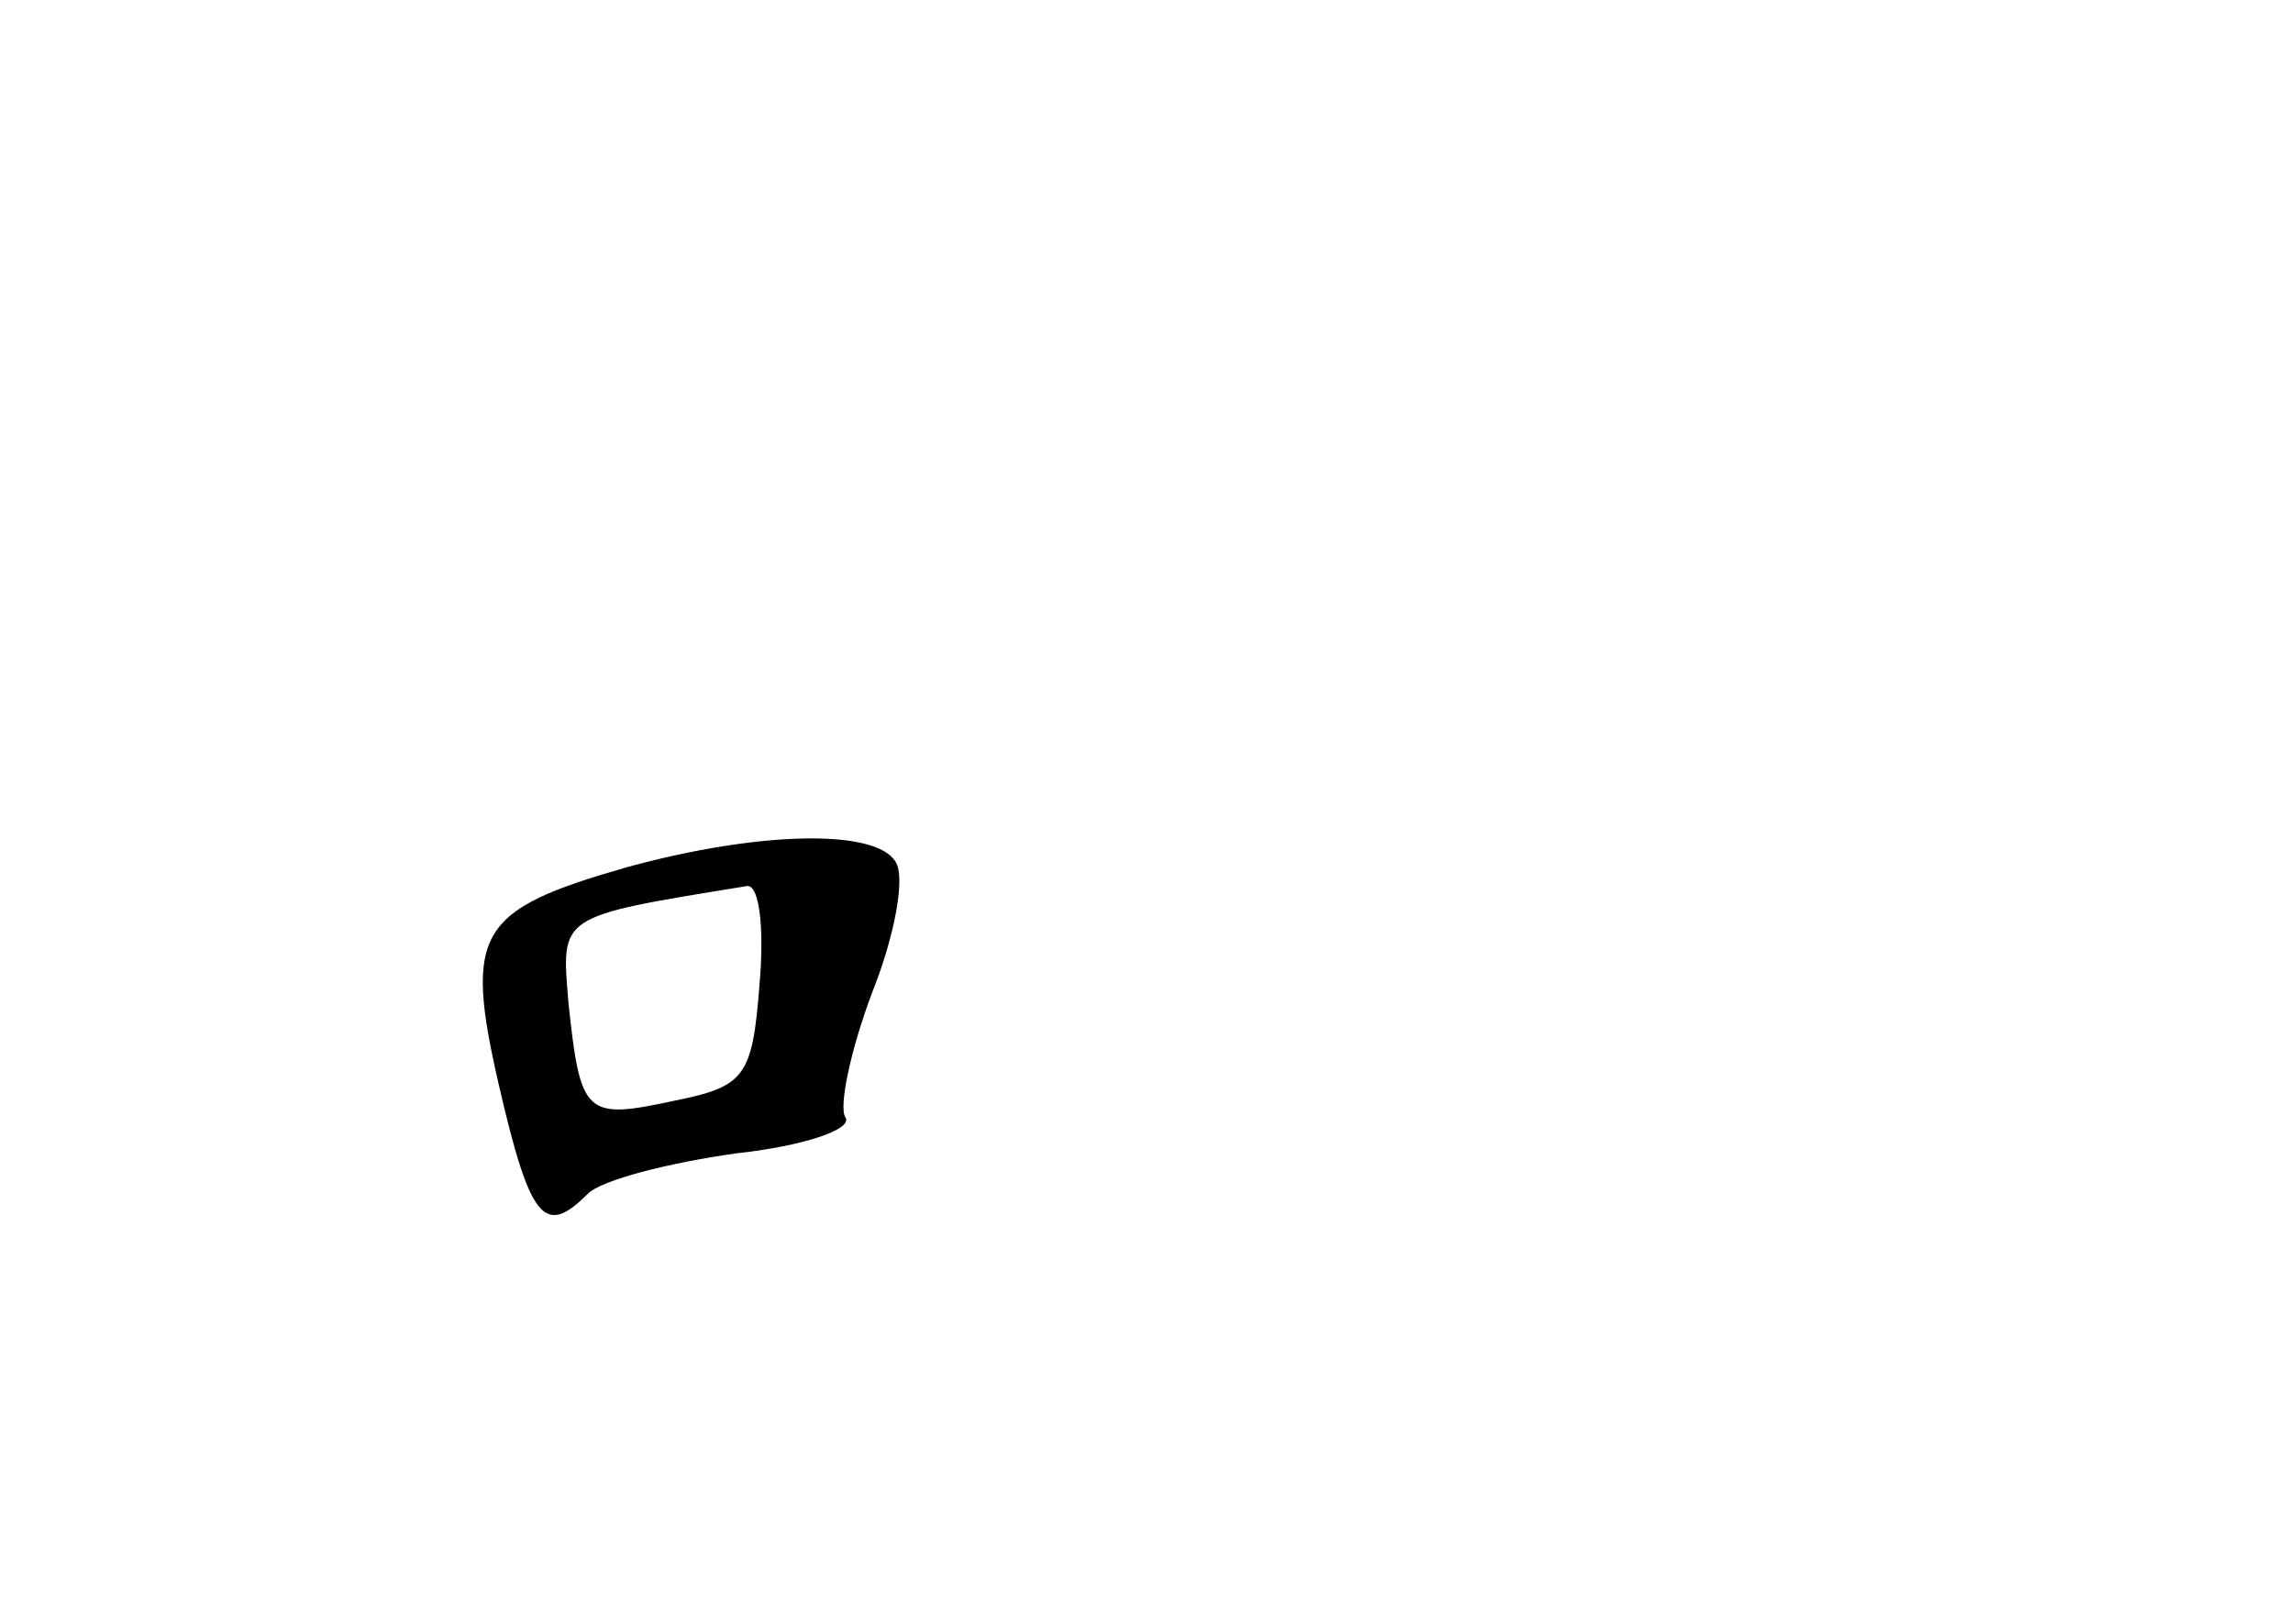 <?xml version="1.0" standalone="no"?>
<!DOCTYPE svg PUBLIC "-//W3C//DTD SVG 20010904//EN"
 "http://www.w3.org/TR/2001/REC-SVG-20010904/DTD/svg10.dtd">
<svg version="1.0" xmlns="http://www.w3.org/2000/svg"
 width="96pt" height="68pt" viewBox="0 0 96 68"
 preserveAspectRatio="xMidYMid meet">
<g transform="translate(0,68) scale(0.1,-0.1)"
fill="#000000" stroke="none">
<path d="M263 317 c-63 -18 -69 -27 -54 -92 13 -56 19 -63 37 -45 6 6 34 13
62 17 28 3 49 10 46 15 -3 4 2 28 11 52 10 25 14 49 10 55 -8 14 -57 13 -112
-2z m55 -49 c-3 -39 -6 -43 -36 -49 -37 -8 -39 -6 -44 41 -3 37 -5 36 75 49 5
0 7 -18 5 -41z"/>
</g>
</svg>
